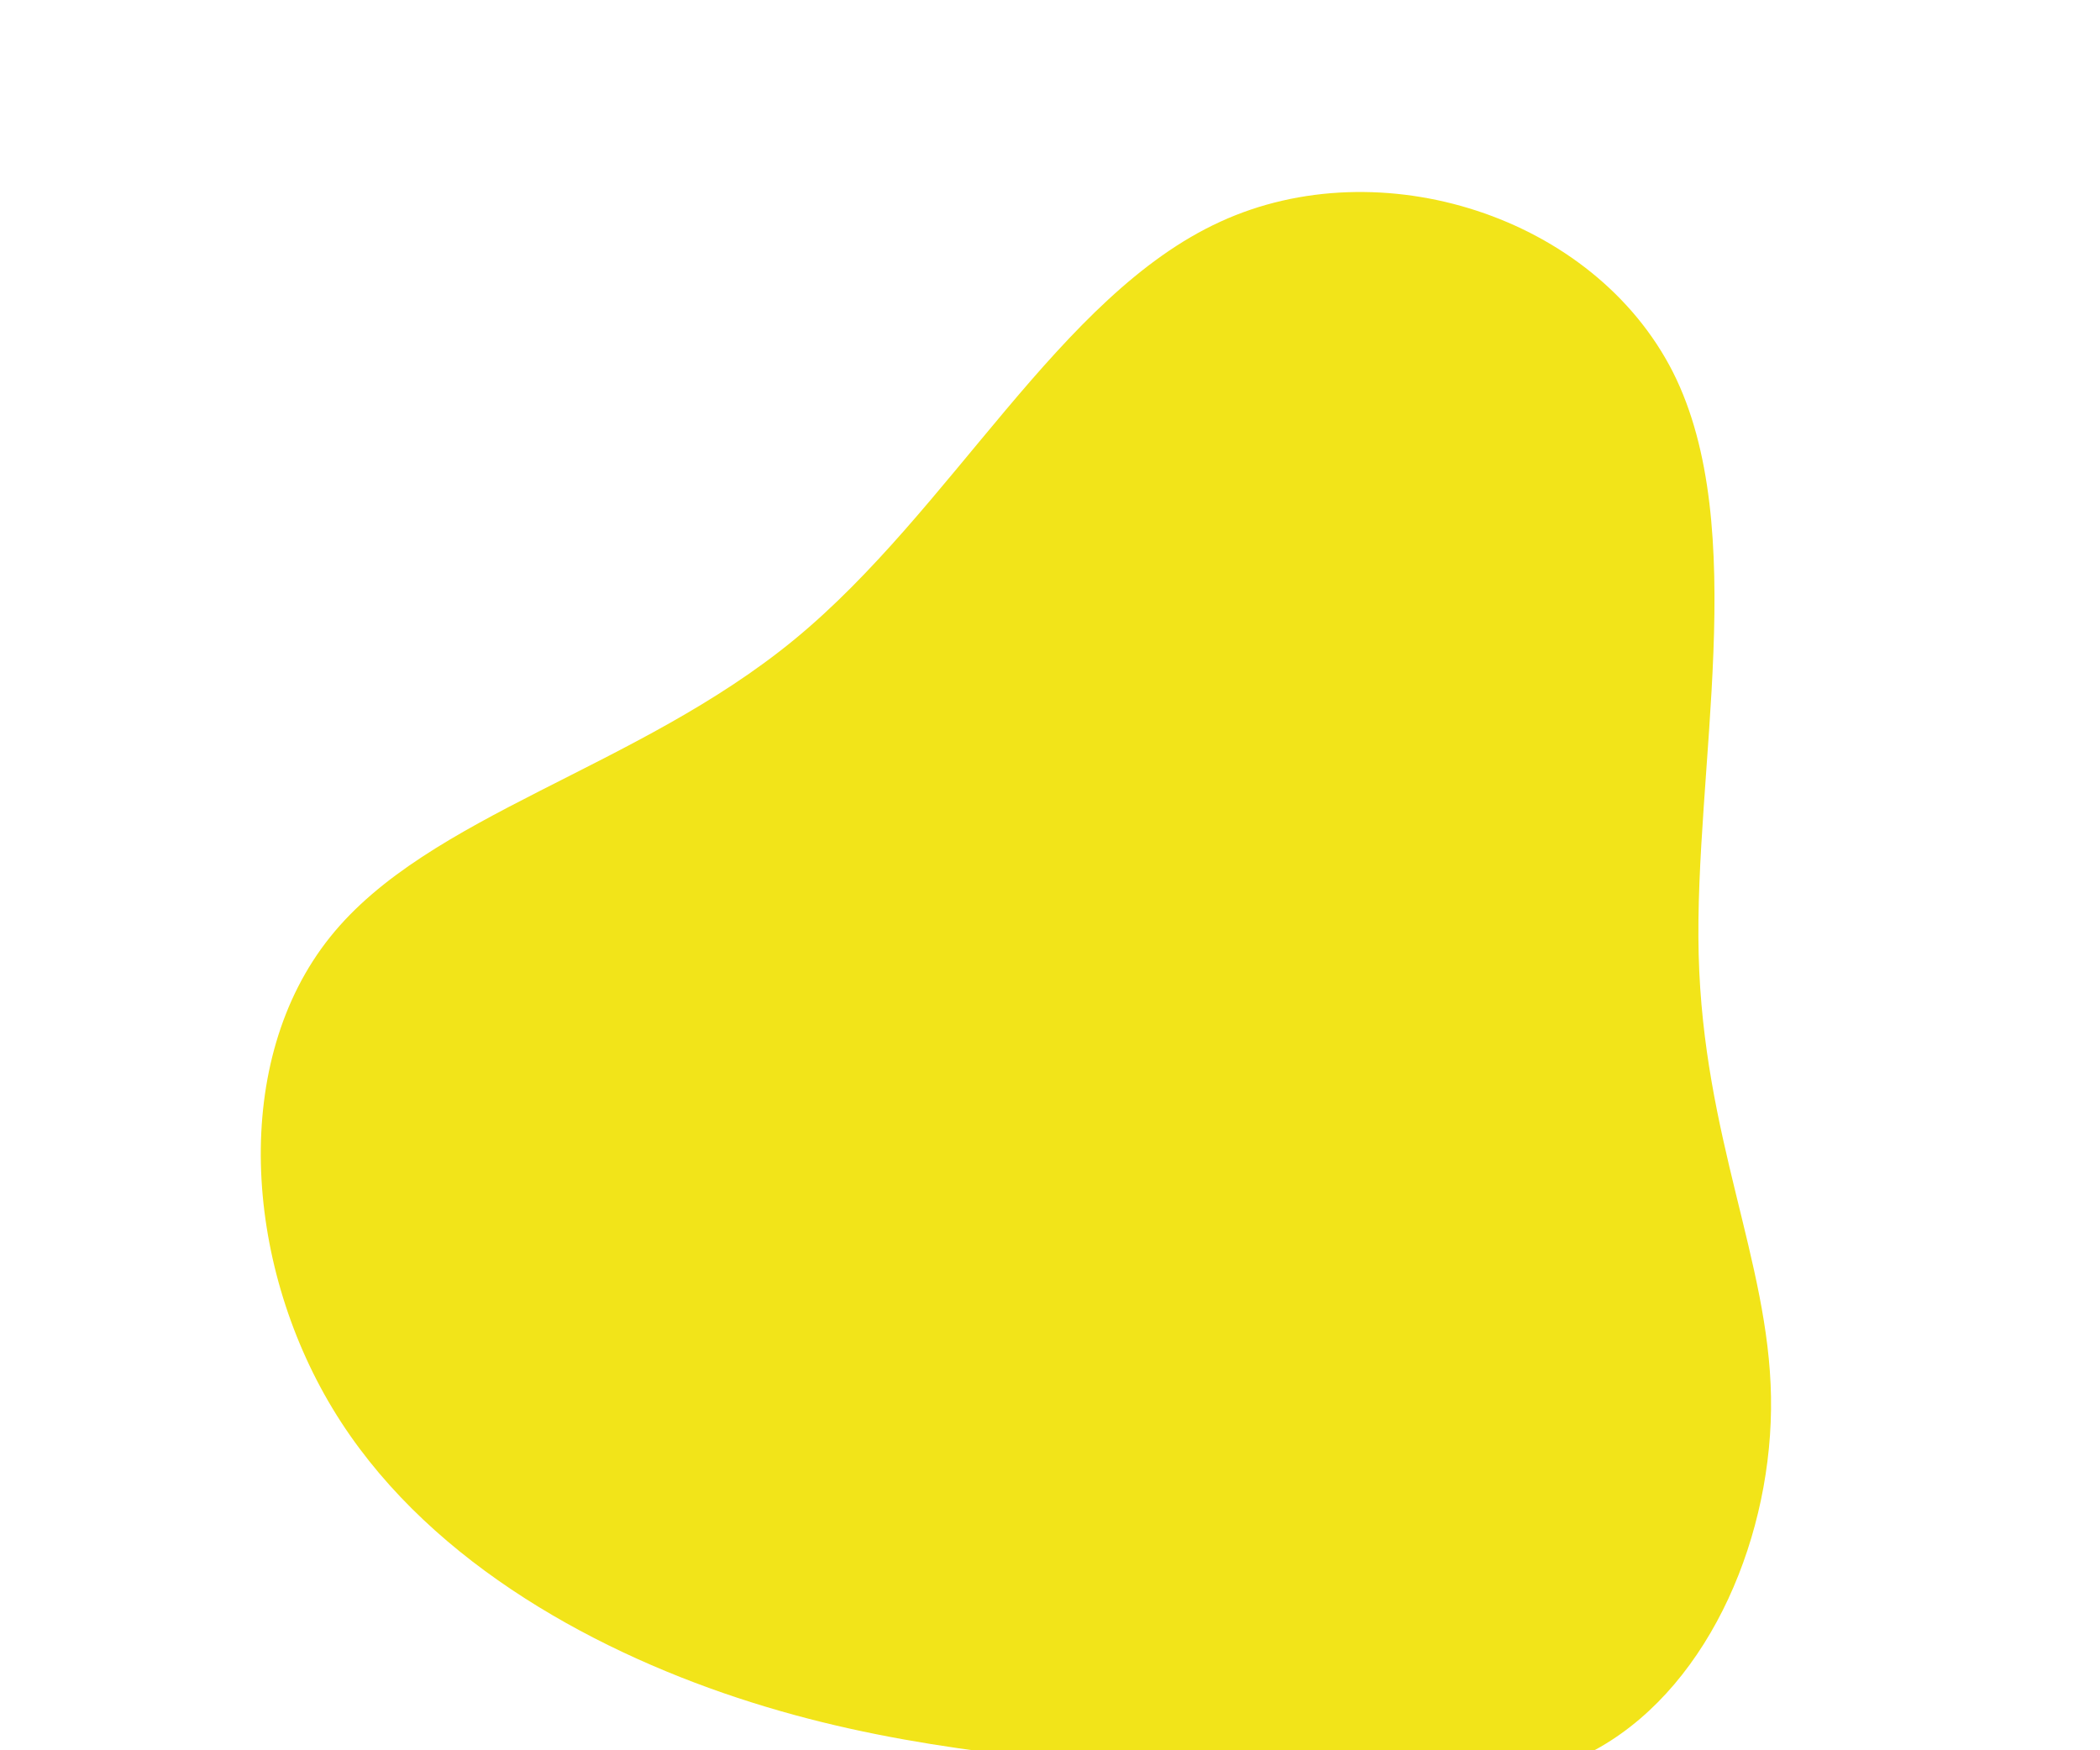 <svg viewBox="0 0 180 150" xmlns="http://www.w3.org/2000/svg">
  <path
    fill="#f2e419"
    d="M43.4,-68.1C50.1,-54.8,45.2,-34,45.6,-18.2C46,-2.5,51.6,8,51.8,19.7C52,31.4,46.7,44.2,37.2,49.7C27.6,55.2,13.8,53.2,1,51.9C-11.9,50.6,-23.8,49.8,-36.8,45.5C-49.8,41.2,-63.9,33.3,-71.5,20.7C-79.1,8.1,-80.2,-9.1,-71.7,-19.7C-63.3,-30.2,-45.4,-34.1,-31.9,-45.2C-18.4,-56.3,-9.2,-74.7,4.6,-81C18.3,-87.3,36.6,-81.5,43.4,-68.1Z"
    transform="translate(100 100)"
  />
</svg>
